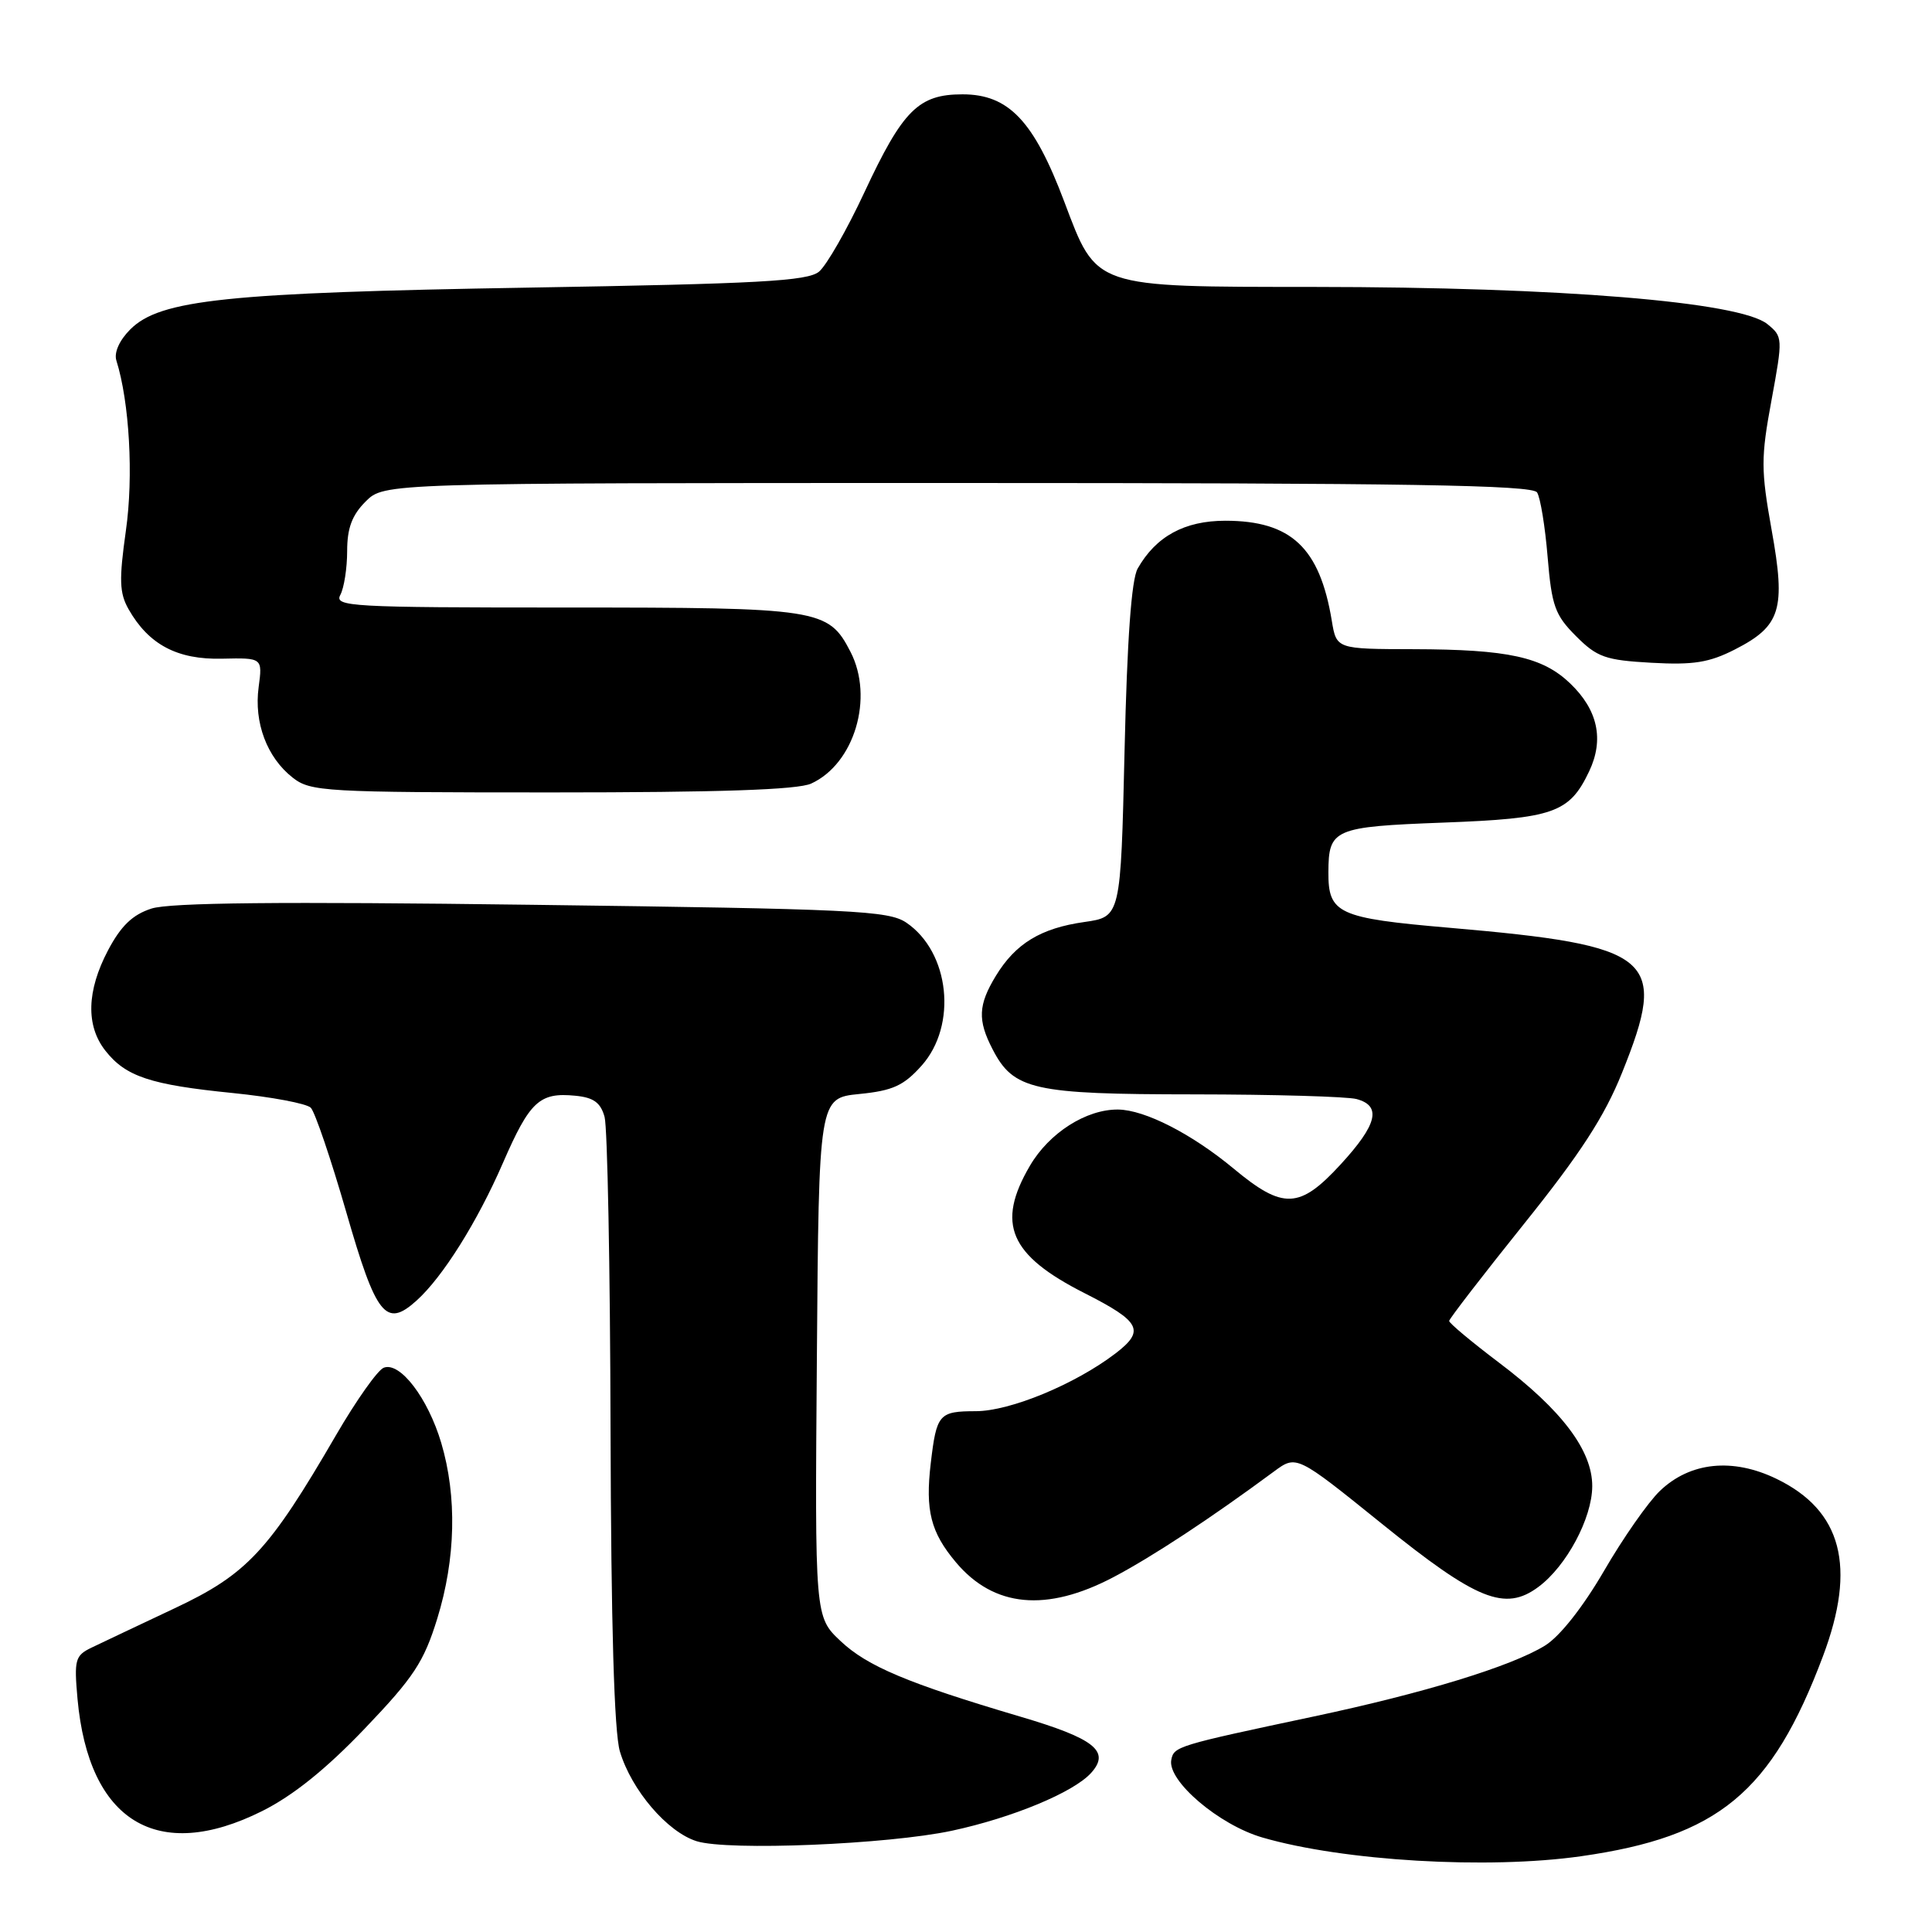 <?xml version="1.0" encoding="UTF-8" standalone="no"?>
<!DOCTYPE svg PUBLIC "-//W3C//DTD SVG 1.1//EN" "http://www.w3.org/Graphics/SVG/1.1/DTD/svg11.dtd" >
<svg xmlns="http://www.w3.org/2000/svg" xmlns:xlink="http://www.w3.org/1999/xlink" version="1.1" viewBox="0 0 256 256">
 <g >
 <path fill="currentColor"
d=" M 209.50 245.96 C 227.70 243.37 234.75 237.54 241.55 219.46 C 246.02 207.59 244.07 200.15 235.39 195.95 C 229.58 193.14 223.95 193.72 219.95 197.55 C 218.39 199.04 215.05 203.82 212.53 208.17 C 209.72 212.99 206.68 216.84 204.72 218.05 C 200.23 220.81 188.72 224.34 174.00 227.46 C 155.95 231.29 155.54 231.41 155.20 233.20 C 154.67 235.97 161.52 241.81 167.28 243.48 C 178.01 246.60 197.15 247.72 209.50 245.96 Z  M 126.14 242.58 C 134.15 240.86 142.24 237.50 144.57 234.93 C 147.17 232.05 145.06 230.37 135.12 227.44 C 120.32 223.06 114.92 220.79 111.39 217.46 C 107.97 214.24 107.97 214.24 108.24 179.87 C 108.50 145.50 108.50 145.50 113.87 144.96 C 118.30 144.52 119.74 143.86 122.12 141.20 C 126.88 135.86 125.85 126.17 120.10 122.26 C 117.74 120.66 113.14 120.44 70.50 119.89 C 37.13 119.45 22.51 119.60 20.07 120.39 C 17.56 121.20 16.03 122.68 14.32 125.91 C 11.48 131.30 11.36 135.92 13.97 139.23 C 16.66 142.65 19.93 143.74 30.83 144.83 C 35.97 145.35 40.62 146.22 41.18 146.78 C 41.73 147.33 43.85 153.57 45.89 160.64 C 49.85 174.39 51.13 176.00 55.19 172.34 C 58.66 169.22 63.25 161.90 66.64 154.10 C 70.20 145.92 71.48 144.72 76.23 145.19 C 78.65 145.42 79.59 146.10 80.11 148.00 C 80.49 149.38 80.85 168.00 80.90 189.38 C 80.97 215.35 81.38 229.53 82.14 232.08 C 83.68 237.21 88.42 242.75 92.31 243.97 C 96.48 245.27 117.64 244.40 126.14 242.58 Z  M 34.73 239.98 C 38.83 237.93 43.20 234.42 48.32 229.06 C 54.82 222.26 56.16 220.23 57.94 214.47 C 60.39 206.54 60.57 198.30 58.47 191.20 C 56.70 185.24 53.00 180.40 50.85 181.23 C 50.05 181.53 47.21 185.55 44.54 190.14 C 35.61 205.52 32.73 208.60 23.09 213.13 C 18.37 215.36 13.43 217.69 12.13 218.32 C 9.95 219.37 9.81 219.92 10.27 225.10 C 11.75 241.37 20.85 246.91 34.73 239.98 Z  M 147.54 208.98 C 152.69 206.27 160.44 201.17 168.81 194.98 C 171.79 192.78 171.79 192.78 183.06 201.87 C 195.68 212.06 199.41 213.57 203.84 210.28 C 207.56 207.53 210.96 201.17 210.98 196.95 C 211.01 192.21 206.95 186.83 198.59 180.53 C 194.97 177.79 192.01 175.32 192.02 175.03 C 192.04 174.74 196.50 168.95 201.94 162.17 C 209.39 152.89 212.60 147.95 214.92 142.17 C 221.09 126.84 219.25 125.29 192.01 122.93 C 177.28 121.66 175.99 121.06 176.02 115.56 C 176.04 109.84 176.73 109.55 191.21 109.00 C 205.89 108.45 207.95 107.72 210.57 102.21 C 212.57 97.99 211.73 94.08 208.06 90.56 C 204.40 87.05 199.85 86.05 187.30 86.02 C 177.09 86.00 177.09 86.00 176.47 82.25 C 174.87 72.57 171.08 69.01 162.38 69.00 C 156.96 69.00 153.18 71.06 150.75 75.33 C 149.92 76.79 149.35 84.73 149.01 99.49 C 148.50 121.48 148.50 121.48 143.69 122.17 C 137.90 122.99 134.57 125.02 131.96 129.30 C 129.61 133.16 129.52 135.17 131.52 139.03 C 134.30 144.42 136.90 145.00 158.20 145.01 C 168.82 145.02 178.51 145.30 179.75 145.63 C 183.10 146.53 182.50 149.00 177.66 154.27 C 172.21 160.21 170.02 160.30 163.48 154.86 C 157.92 150.24 151.70 147.06 148.15 147.02 C 143.93 146.98 139.02 150.11 136.47 154.47 C 131.97 162.15 133.75 166.30 143.69 171.34 C 151.16 175.13 151.77 176.31 147.79 179.35 C 142.44 183.43 133.85 186.98 129.31 186.99 C 124.41 187.00 124.10 187.36 123.33 193.89 C 122.59 200.15 123.32 203.04 126.67 207.02 C 131.69 212.99 138.67 213.65 147.54 208.98 Z  M 107.48 103.83 C 113.22 101.21 115.83 92.44 112.69 86.36 C 109.75 80.67 108.62 80.50 74.95 80.50 C 46.43 80.50 44.26 80.38 45.10 78.82 C 45.59 77.89 46.00 75.28 46.00 73.02 C 46.00 69.99 46.64 68.26 48.45 66.45 C 50.91 64.00 50.91 64.00 126.90 64.00 C 186.60 64.00 203.05 64.27 203.67 65.25 C 204.11 65.94 204.74 69.80 205.07 73.82 C 205.61 80.30 206.05 81.51 208.83 84.29 C 211.62 87.09 212.73 87.48 218.82 87.82 C 224.37 88.13 226.47 87.80 229.88 86.06 C 235.97 82.95 236.65 80.76 234.75 70.22 C 233.33 62.28 233.32 60.66 234.73 53.05 C 236.25 44.78 236.24 44.61 234.18 42.94 C 230.54 39.99 206.72 38.04 174.22 38.02 C 144.68 38.00 145.37 38.23 141.01 26.69 C 136.98 16.00 133.65 12.50 127.54 12.50 C 121.71 12.50 119.63 14.57 114.53 25.50 C 112.22 30.45 109.52 35.17 108.52 36.00 C 107.00 37.25 100.51 37.60 70.10 38.11 C 30.00 38.78 21.20 39.70 17.26 43.65 C 15.82 45.09 15.09 46.72 15.42 47.77 C 17.15 53.27 17.71 63.12 16.68 70.32 C 15.76 76.84 15.82 78.58 17.04 80.73 C 19.70 85.41 23.49 87.42 29.41 87.28 C 34.79 87.16 34.79 87.16 34.27 91.06 C 33.64 95.75 35.37 100.36 38.77 103.03 C 41.14 104.90 42.97 105.00 73.09 105.00 C 95.28 105.00 105.68 104.65 107.48 103.83 Z "/>
</g>
</svg>